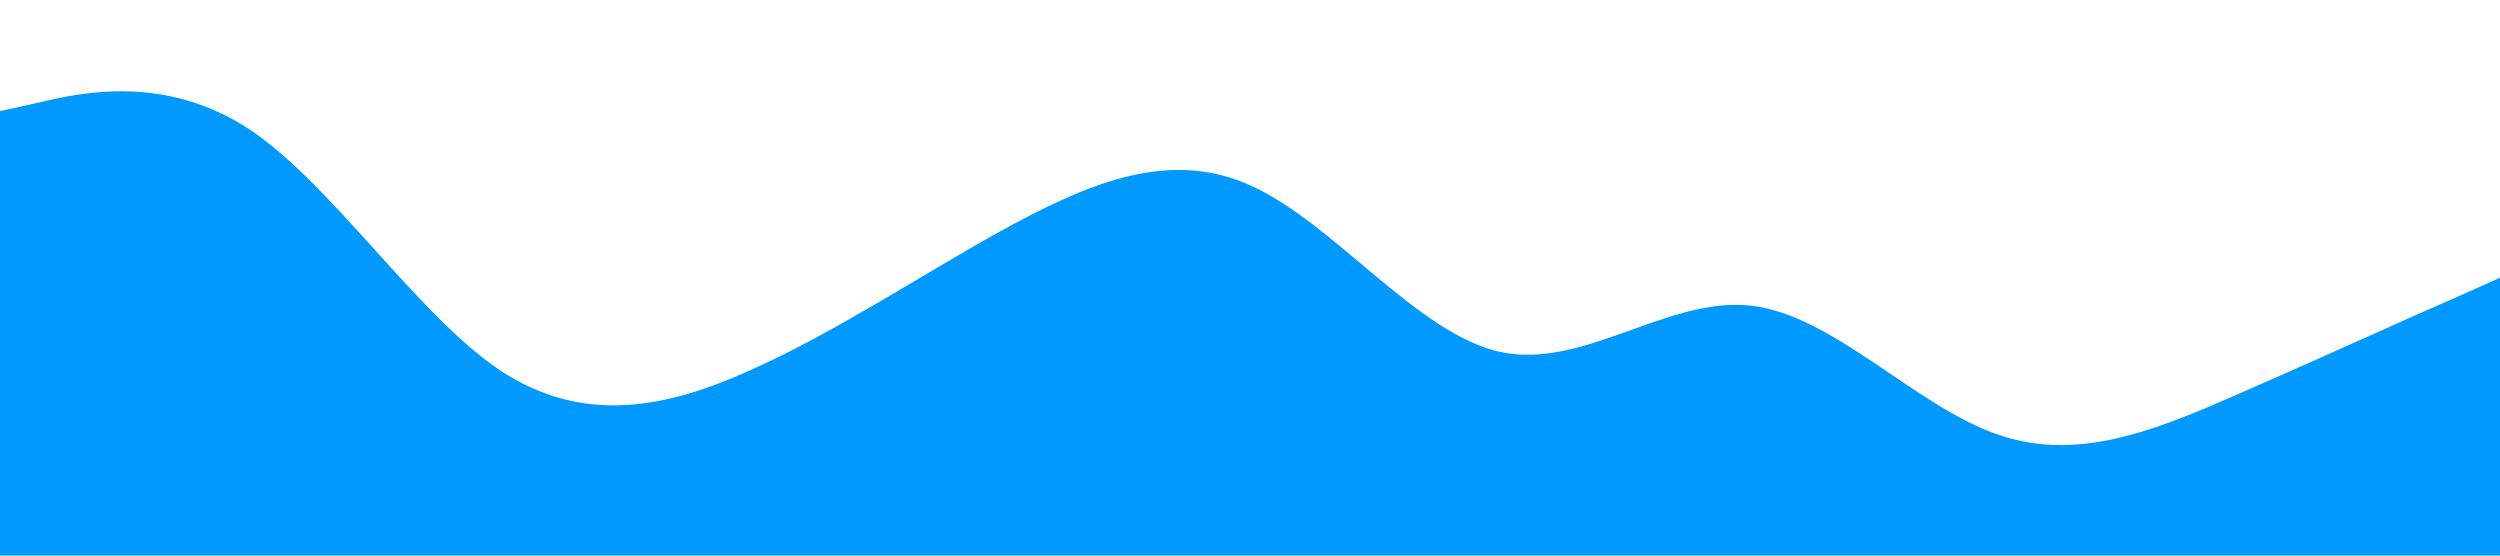 <svg xmlns="http://www.w3.org/2000/svg" viewBox="0 0 1440 320"><path fill="#0099ff" fill-opacity="1" d="M0,64L24,58.7C48,53,96,43,144,74.7C192,107,240,181,288,213.3C336,245,384,235,432,213.3C480,192,528,160,576,133.3C624,107,672,85,720,106.7C768,128,816,192,864,202.7C912,213,960,171,1008,176C1056,181,1104,235,1152,250.7C1200,267,1248,245,1296,224C1344,203,1392,181,1416,170.7L1440,160L1440,320L1416,320C1392,320,1344,320,1296,320C1248,320,1200,320,1152,320C1104,320,1056,320,1008,320C960,320,912,320,864,320C816,320,768,320,720,320C672,320,624,320,576,320C528,320,480,320,432,320C384,320,336,320,288,320C240,320,192,320,144,320C96,320,48,320,24,320L0,320Z"></path></svg>